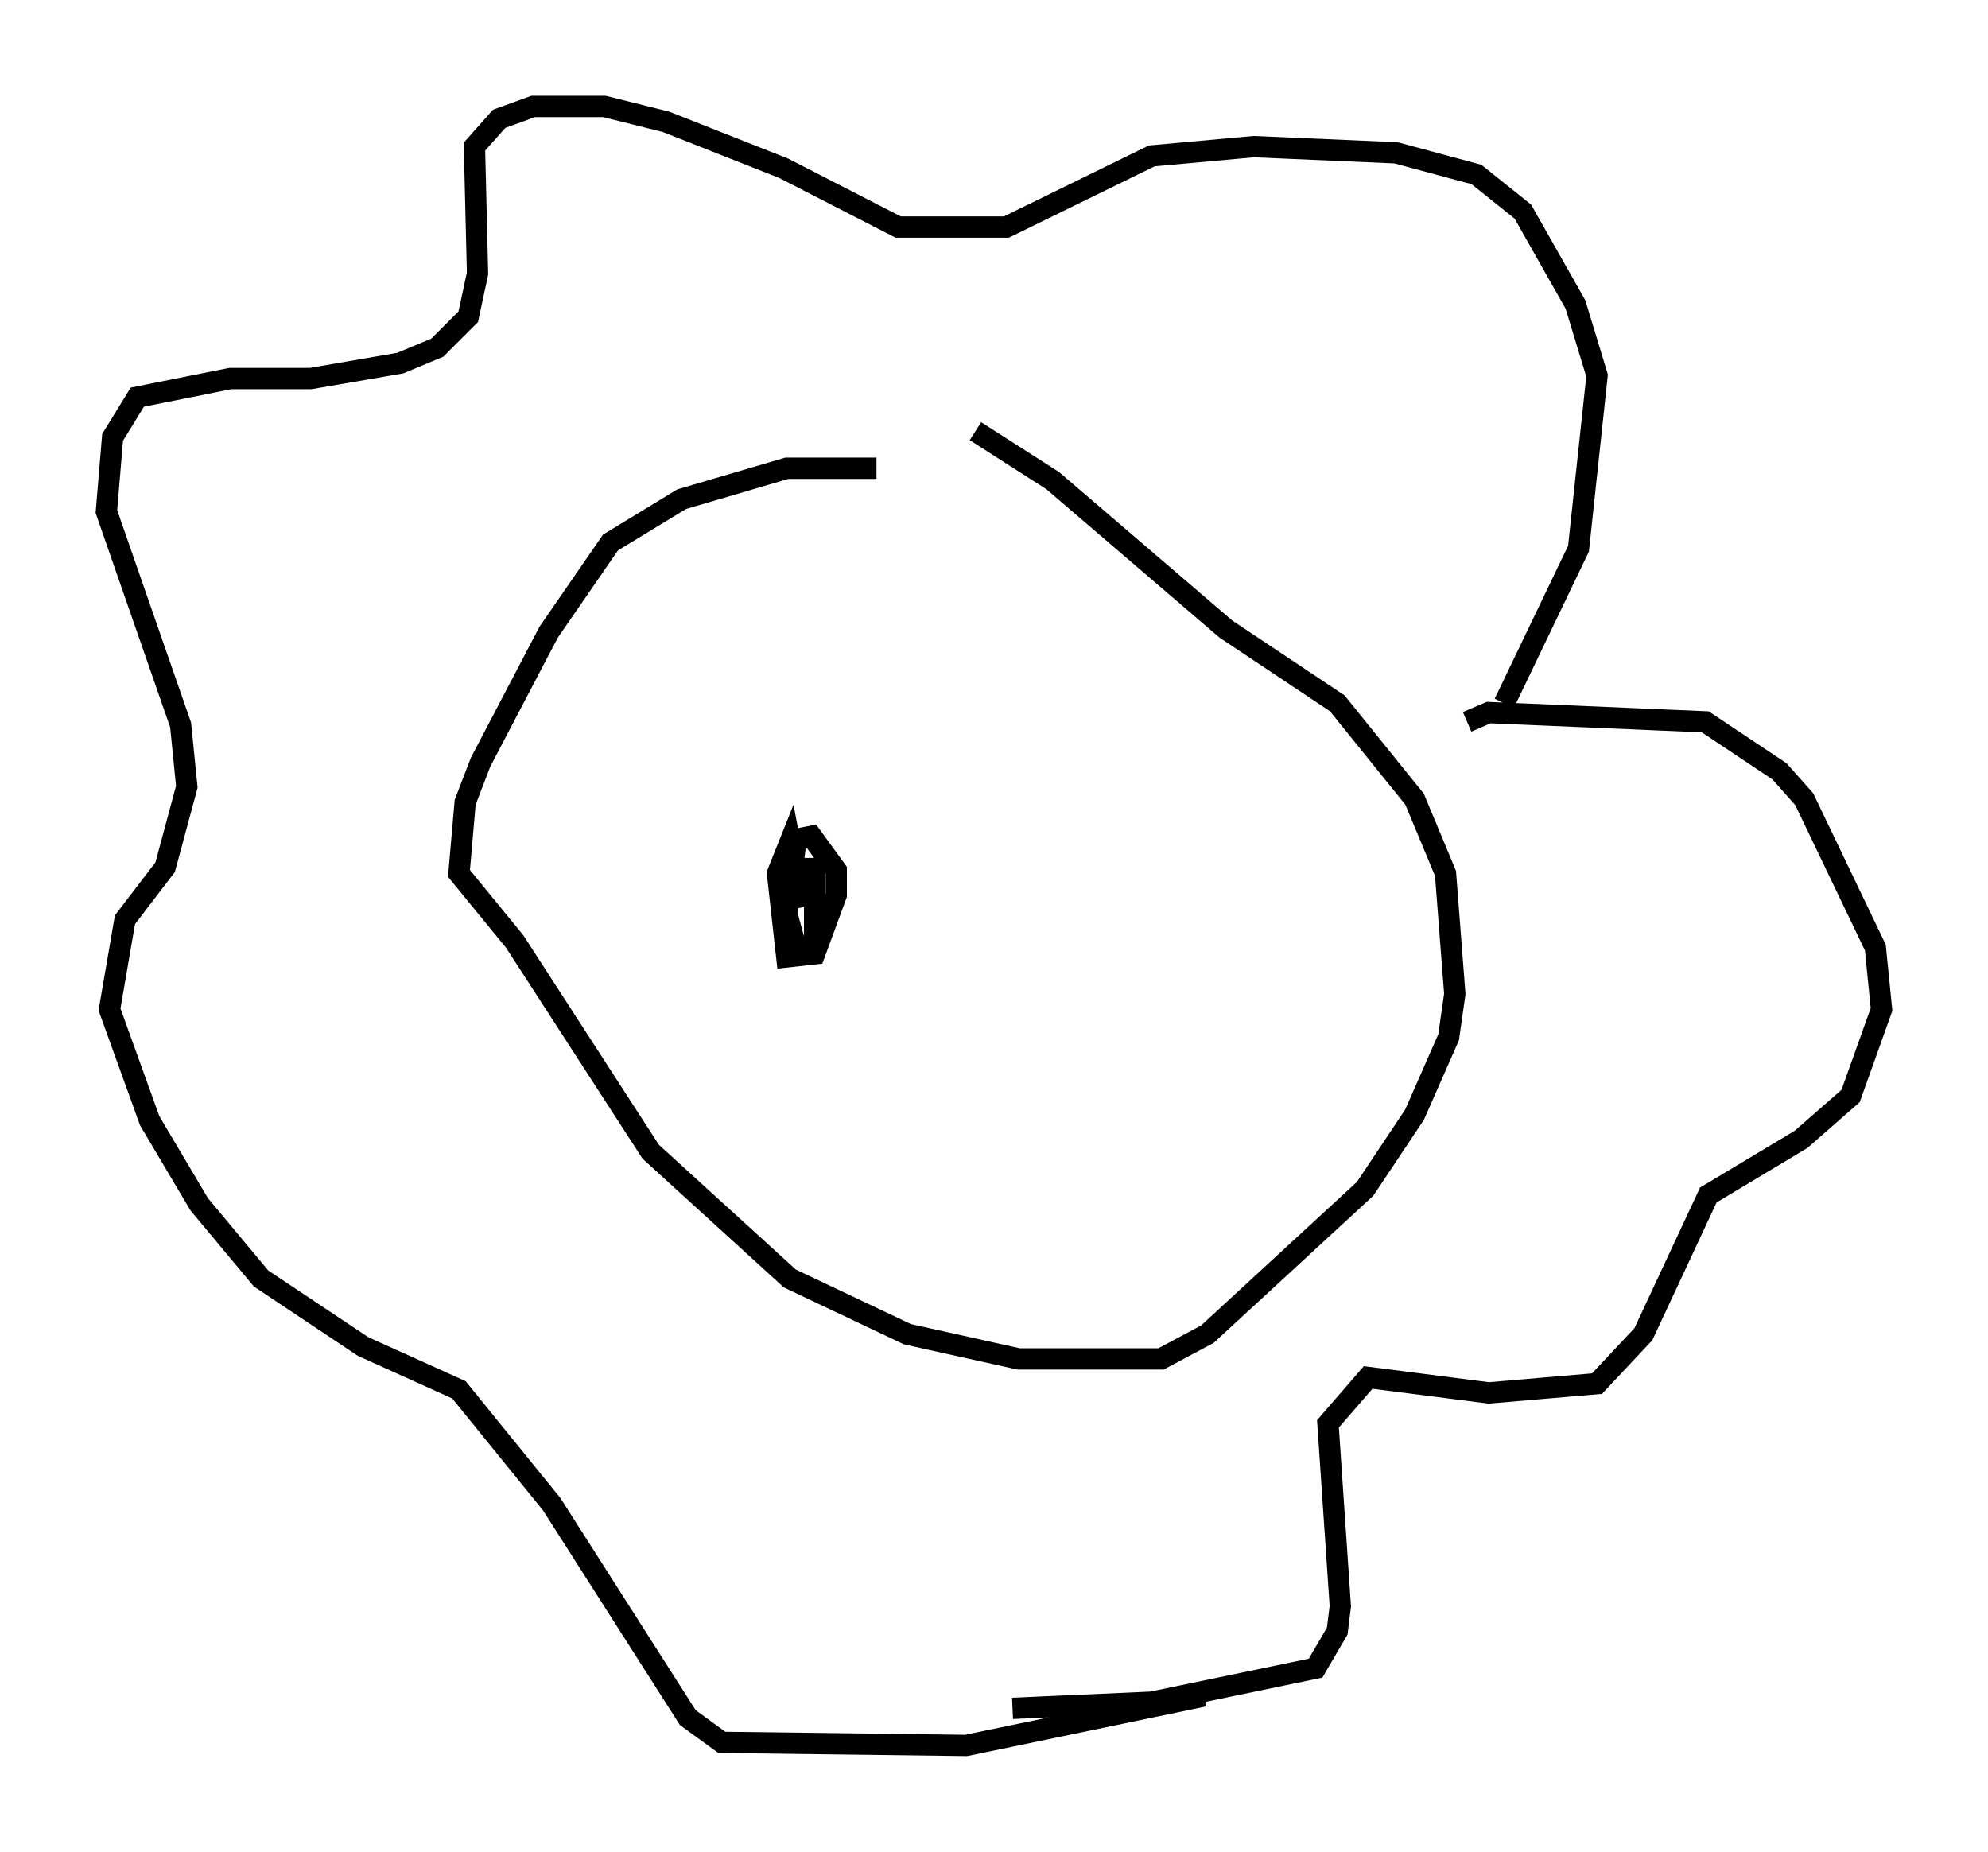 <?xml version="1.0" encoding="utf-8" ?>
<svg baseProfile="full" height="86.983" version="1.1" width="93.374" xmlns="http://www.w3.org/2000/svg" xmlns:ev="http://www.w3.org/2001/xml-events" xmlns:xlink="http://www.w3.org/1999/xlink"><defs /><rect fill="white" height="86.983" width="93.374" x="0" y="0" /><path d="M46.832, 23.737 m-5.665, -1.743 l-4.212, 0.0 -4.939, 1.453 l-3.341, 2.034 -2.905, 4.212 l-3.196, 6.101 -0.726, 1.888 l-0.291, 3.341 2.615, 3.196 l6.391, 9.877 6.536, 5.955 l5.52, 2.615 5.229, 1.162 l6.682, 0.0 2.179, -1.162 l7.408, -6.827 2.324, -3.486 l1.598, -3.631 0.291, -2.034 l-0.436, -5.665 -1.453, -3.486 l-3.631, -4.503 -5.229, -3.486 l-8.134, -6.972 -3.631, -2.324 m24.838, 12.782 l3.486, -7.263 0.872, -8.134 l-1.017, -3.341 -2.469, -4.358 l-2.179, -1.743 -3.777, -1.017 l-6.682, -0.291 -4.793, 0.436 l-6.827, 3.341 -5.084, 0.0 l-5.374, -2.76 -5.52, -2.179 l-2.905, -0.726 -3.341, 0.0 l-1.598, 0.581 -1.162, 1.307 l0.145, 5.955 -0.436, 2.034 l-1.453, 1.453 -1.743, 0.726 l-4.212, 0.726 -3.777, 0.0 l-4.358, 0.872 -1.162, 1.888 l-0.291, 3.486 3.486, 10.022 l0.291, 2.905 -1.017, 3.777 l-1.888, 2.469 -0.726, 4.212 l1.888, 5.229 2.324, 3.922 l2.905, 3.486 4.793, 3.196 l4.503, 2.034 4.358, 5.374 l6.391, 10.022 1.598, 1.162 l11.475, 0.145 11.184, -2.324 m12.346, -45.754 l1.017, -0.436 10.168, 0.436 l3.486, 2.324 1.162, 1.307 l3.341, 6.972 0.291, 2.905 l-1.453, 4.067 -2.324, 2.034 l-4.358, 2.615 -3.05, 6.536 l-2.179, 2.324 -5.084, 0.436 l-5.665, -0.726 -1.888, 2.179 l0.581, 8.57 -0.145, 1.162 l-1.017, 1.743 -7.698, 1.598 l-6.536, 0.291 m-9.296, -39.944 l0.0, 4.212 -0.872, 0.0 l-0.436, -1.598 0.436, -3.486 l0.726, -0.145 1.162, 1.598 l0.0, 1.162 -1.017, 2.76 l-1.307, 0.145 -0.436, -3.922 l0.581, -1.453 0.581, 3.05 " fill="none" stroke="black" stroke-width="1" /></svg>